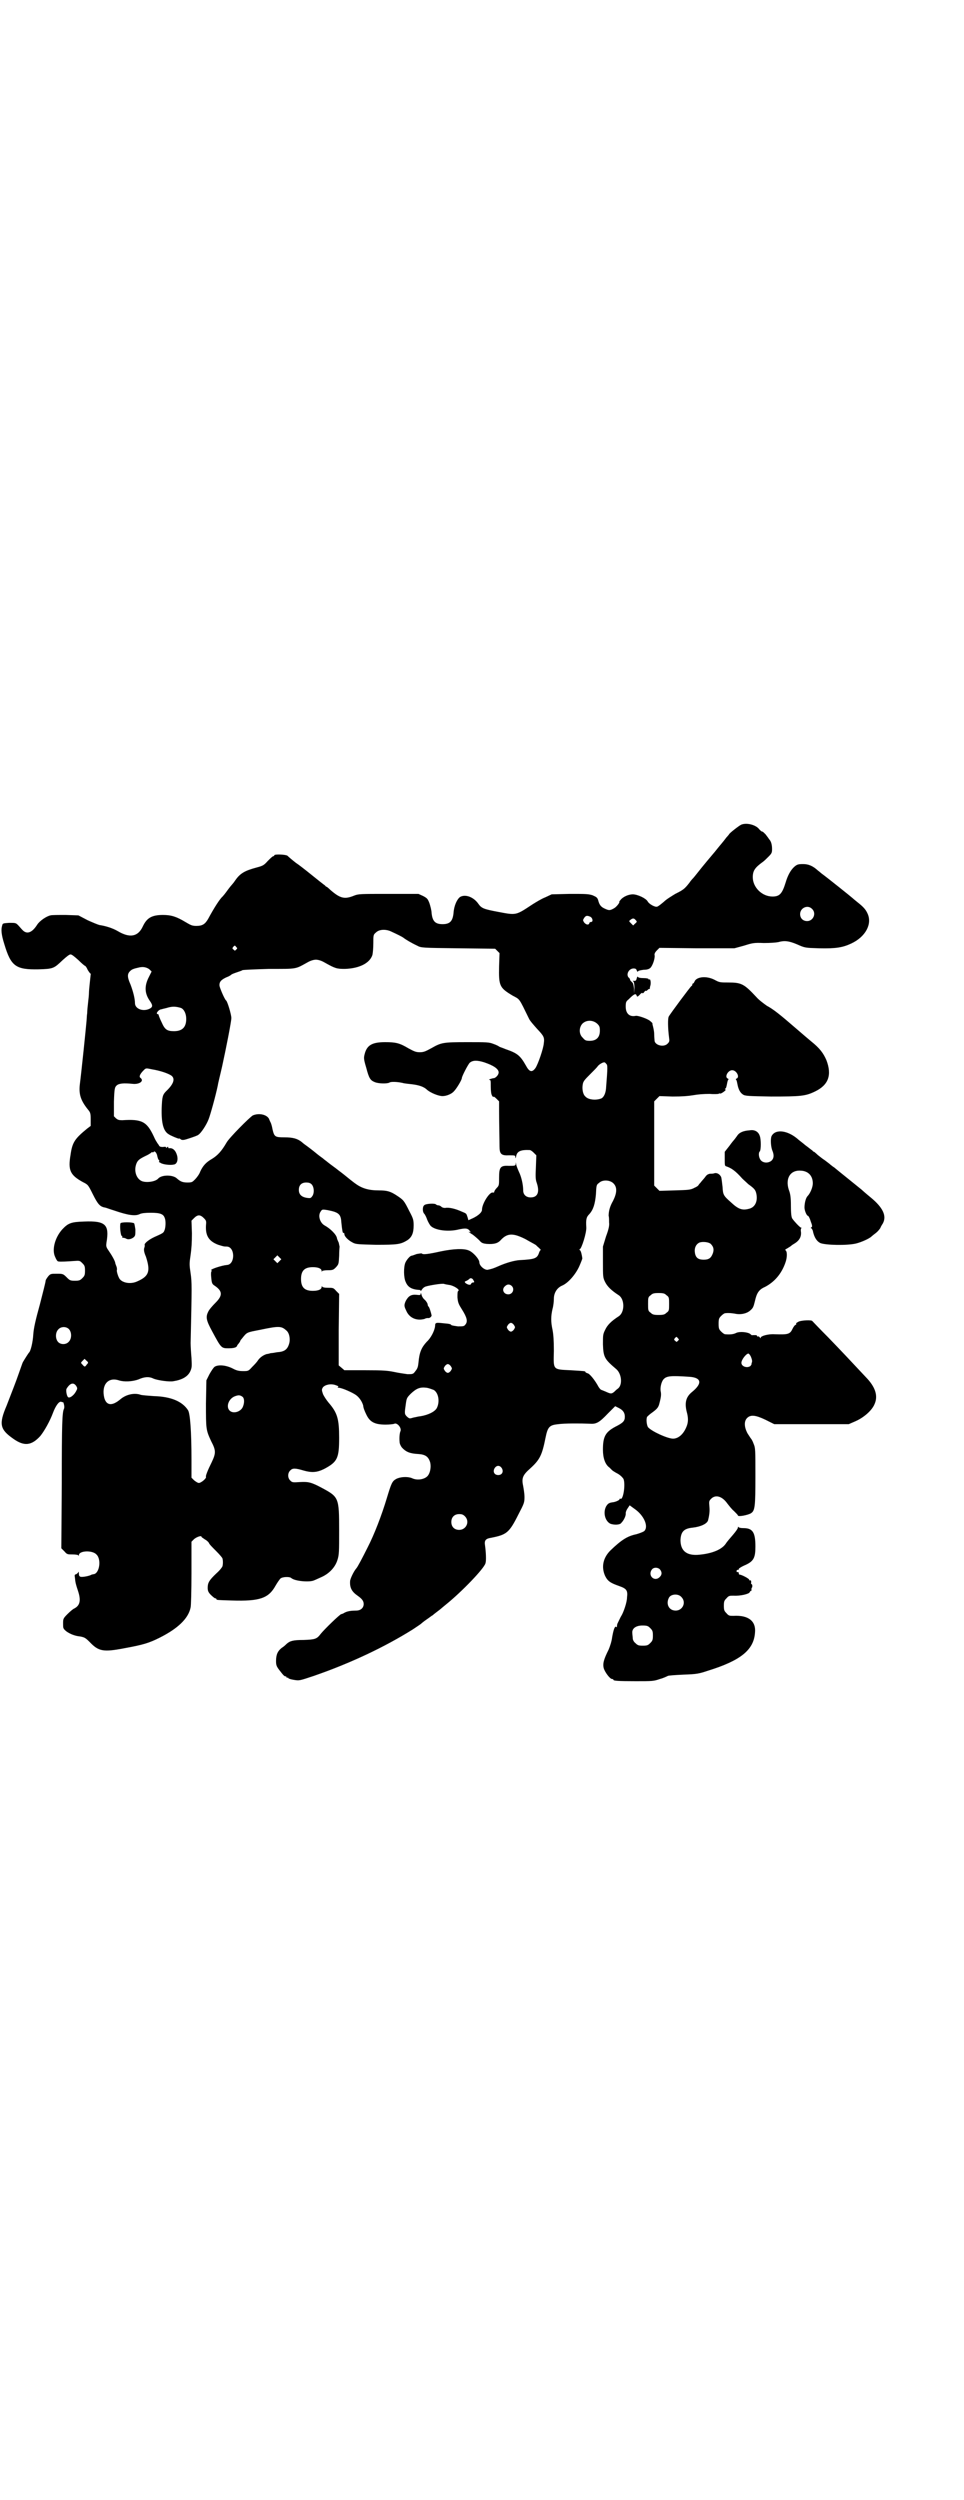 <?xml version="1.0" standalone="no"?>
<!DOCTYPE svg PUBLIC "-//W3C//DTD SVG 20010904//EN"
 "http://www.w3.org/TR/2001/REC-SVG-20010904/DTD/svg10.dtd">
<svg version="1.0" xmlns="http://www.w3.org/2000/svg"
 width="1100pt" height="2850pt" viewBox="0 0 1100 2850"
 preserveAspectRatio="xMidYMid meet">
<g transform="translate(0,2850) scale(0.5,-0.5)"
fill="#000000" stroke="none">
<path d="M1692 3820 c-5 -2 -28 -20 -28 -22 0 0 -3 -4 -6 -7 -9 -12 -13 -16
-21 -26 -4 -5 -8 -10 -9 -11 -1 -1 -27 -32 -37 -45 -4 -5 -8 -10 -9 -11 -1 -1
-5 -5 -9 -11 -11 -14 -14 -16 -32 -25 -8 -5 -20 -12 -26 -18 -6 -5 -12 -10
-15 -11 -5 -2 -19 6 -22 12 -4 7 -23 16 -34 16 -10 0 -23 -6 -28 -13 -2 -2 -3
-4 -3 -4 3 0 -6 -12 -12 -15 -9 -5 -11 -5 -20 -1 -9 4 -13 8 -16 20 -2 6 -4 7
-13 11 -10 3 -16 3 -52 3 l-41 -1 -15 -7 c-8 -3 -21 -11 -29 -16 -38 -25 -36
-25 -78 -17 -32 6 -38 8 -45 18 -11 16 -30 23 -42 16 -7 -5 -14 -20 -15 -37
-2 -18 -8 -25 -25 -25 -17 0 -23 7 -25 25 0 6 -3 17 -5 23 -4 10 -5 11 -14 16
l-11 5 -68 0 c-65 0 -69 0 -79 -4 -22 -9 -32 -6 -54 13 -4 4 -8 7 -8 7 -1 0
-3 1 -4 3 -3 2 -17 13 -43 34 -4 3 -15 12 -24 18 -9 7 -17 14 -19 16 -4 3 -30
4 -30 1 0 -1 -1 -2 -2 -2 -2 0 -7 -5 -13 -11 -9 -10 -11 -11 -26 -15 -26 -7
-37 -13 -48 -29 -2 -3 -5 -7 -6 -8 -1 -1 -7 -8 -12 -15 -5 -7 -10 -13 -11 -14
-6 -5 -19 -25 -33 -51 -7 -12 -13 -16 -27 -16 -10 0 -13 2 -25 9 -20 12 -32
16 -51 16 -26 0 -37 -7 -46 -26 -11 -24 -30 -27 -57 -11 -12 7 -28 12 -42 14
-4 1 -16 6 -27 11 l-21 11 -29 1 c-16 0 -32 0 -35 -1 -9 -2 -24 -12 -30 -21
-12 -19 -24 -23 -34 -12 -3 3 -7 8 -10 11 -5 5 -6 5 -20 5 -14 -1 -15 -1 -16
-6 -3 -9 -2 -21 5 -43 15 -50 26 -58 78 -57 34 1 35 2 55 21 9 8 15 13 18 13
3 0 9 -5 18 -13 7 -7 14 -13 15 -13 1 0 4 -4 6 -9 3 -5 6 -9 7 -9 0 0 1 -1 0
-1 0 -1 -1 -10 -2 -19 -1 -9 -2 -20 -2 -24 0 -4 -1 -14 -2 -22 -1 -8 -2 -19
-2 -24 -1 -5 -1 -15 -2 -23 -1 -12 -11 -110 -15 -141 -2 -21 2 -35 19 -56 5
-6 6 -8 6 -22 l0 -15 -8 -6 c-28 -23 -34 -31 -38 -60 -6 -35 -1 -46 28 -62 12
-6 12 -6 23 -28 11 -22 16 -28 27 -30 2 0 12 -4 22 -7 32 -11 48 -13 58 -8 4
2 12 3 25 3 22 0 29 -3 32 -12 3 -7 2 -23 -1 -29 -2 -5 -4 -6 -22 -14 -13 -6
-23 -14 -23 -18 1 -2 0 -5 -1 -8 -1 -4 0 -10 4 -19 11 -34 7 -45 -21 -57 -14
-6 -31 -3 -38 5 -4 4 -9 21 -7 22 0 1 0 4 -1 7 -1 3 -3 7 -3 9 -1 5 -7 16 -16
29 -5 7 -5 10 -4 17 7 41 -2 50 -51 48 -29 -1 -36 -3 -50 -18 -17 -19 -24 -47
-16 -63 2 -5 5 -10 7 -10 5 -1 22 0 35 1 14 1 14 1 20 -5 5 -5 6 -7 6 -17 0
-10 -1 -12 -6 -17 -5 -5 -7 -6 -17 -6 -11 0 -12 1 -19 8 -8 8 -9 8 -23 8 -12
0 -14 0 -19 -6 -3 -4 -6 -8 -6 -11 0 -2 -6 -26 -13 -53 -10 -36 -14 -54 -15
-68 -1 -18 -6 -39 -10 -42 -1 -1 -10 -15 -14 -22 -1 -2 -5 -14 -9 -25 -8 -23
-13 -35 -28 -74 -18 -42 -15 -54 15 -75 25 -18 42 -16 62 6 9 11 22 34 29 53
6 16 14 27 19 25 2 -1 4 -1 4 -1 0 1 1 -1 2 -5 1 -4 1 -8 0 -10 -4 -8 -5 -32
-5 -169 l-1 -149 7 -7 c6 -7 7 -7 19 -7 7 0 12 -1 13 -2 0 -2 1 -2 1 0 0 11
31 12 40 2 12 -11 7 -43 -6 -45 -2 0 -4 -1 -5 -1 -4 -3 -20 -6 -25 -5 -3 1 -4
3 -4 8 0 3 -1 5 -1 3 -1 -2 -3 -4 -5 -5 -4 -1 -4 -2 -3 -8 1 -11 2 -15 7 -30
7 -21 5 -33 -8 -40 -3 -1 -10 -7 -16 -13 -10 -10 -10 -11 -10 -22 0 -10 0 -11
7 -17 8 -6 20 -11 32 -12 10 -2 12 -3 22 -13 20 -21 31 -23 78 -14 44 8 57 12
81 24 42 21 66 44 71 69 1 3 2 38 2 78 l0 72 6 6 c6 5 17 9 17 5 0 -1 4 -3 8
-6 4 -2 8 -6 9 -8 0 -2 8 -10 16 -18 8 -8 15 -16 15 -18 1 -5 1 -11 0 -16 0
-2 -6 -10 -14 -17 -17 -16 -20 -22 -20 -33 0 -6 1 -10 7 -16 4 -4 9 -8 10 -8
2 0 3 -1 3 -2 0 -2 2 -2 35 -3 64 -2 84 5 100 34 4 7 9 14 11 16 4 4 21 5 25
1 8 -7 42 -10 52 -5 3 1 11 5 18 8 17 8 30 22 35 38 4 12 4 19 4 69 0 73 -1
75 -38 95 -26 14 -32 15 -52 14 -15 -1 -17 -1 -21 3 -7 6 -7 18 0 24 5 5 11 5
31 -1 18 -5 30 -4 46 4 30 16 34 24 34 71 0 43 -4 57 -24 80 -5 6 -11 15 -13
20 -3 9 -3 10 0 15 5 6 18 9 29 5 6 -2 7 -3 6 -4 -2 -1 -2 -2 1 -2 7 0 32 -11
40 -17 8 -6 14 -16 16 -24 0 -4 3 -12 7 -20 8 -17 19 -23 44 -23 9 0 18 1 20
2 6 3 17 -9 14 -17 -2 -4 -3 -15 -2 -25 0 -3 2 -8 5 -12 9 -10 18 -14 37 -15
17 -1 24 -6 28 -20 2 -10 0 -23 -6 -30 -7 -8 -24 -11 -36 -5 -10 4 -27 3 -36
-2 -9 -5 -11 -10 -21 -43 -12 -40 -29 -84 -44 -113 -12 -24 -23 -45 -26 -48
-6 -7 -14 -24 -14 -29 -1 -15 4 -24 17 -33 10 -7 14 -12 14 -19 0 -9 -7 -15
-17 -15 -10 0 -20 -1 -27 -5 -3 -2 -6 -3 -7 -3 -3 0 -39 -35 -47 -45 -9 -12
-13 -13 -39 -14 -24 0 -31 -2 -39 -9 -2 -2 -6 -6 -11 -9 -9 -7 -13 -15 -13
-30 0 -9 1 -12 7 -20 10 -13 12 -15 15 -15 1 0 2 -1 2 -2 0 -1 1 -2 2 -1 1 1
2 0 2 -1 0 -1 6 -3 13 -4 12 -2 12 -2 45 9 84 29 162 66 226 106 9 6 18 12 19
13 1 1 7 6 13 10 6 4 12 9 13 9 1 1 6 5 10 8 4 3 8 6 9 7 1 1 6 5 12 10 36 29
87 82 90 94 2 6 1 26 -1 40 -2 12 1 16 14 18 35 7 41 11 62 53 13 25 14 27 14
40 0 8 -2 19 -3 25 -4 18 -1 25 16 40 22 20 27 30 35 70 5 25 9 29 29 31 14 2
50 2 73 1 14 -1 21 3 40 23 l17 17 8 -4 c10 -5 14 -11 14 -20 0 -10 -4 -14
-22 -23 -22 -12 -28 -22 -28 -52 0 -19 5 -34 15 -41 2 -2 5 -5 6 -6 1 -1 7 -5
13 -8 7 -4 12 -10 13 -12 5 -13 -1 -49 -7 -45 -1 1 -2 0 -2 -1 0 -2 -8 -6 -15
-7 -9 -1 -12 -3 -16 -10 -7 -14 -2 -33 10 -39 8 -3 22 -3 25 2 6 6 11 17 10
22 0 3 2 8 5 12 l4 6 11 -8 c22 -15 33 -41 22 -51 -3 -2 -11 -5 -18 -7 -20 -4
-34 -13 -59 -37 -17 -17 -21 -38 -12 -58 6 -12 12 -16 32 -23 17 -6 20 -10 18
-26 0 -11 -8 -34 -13 -42 -2 -3 -3 -6 -9 -18 -1 -3 -1 -6 -1 -7 0 -1 -1 -1 -2
0 -3 2 -6 -7 -9 -24 -1 -9 -5 -21 -8 -28 -11 -22 -14 -32 -11 -43 3 -9 14 -24
19 -24 2 0 3 -1 3 -2 0 -2 10 -3 51 -3 37 0 41 0 55 5 8 2 16 6 18 7 1 1 16 2
36 3 30 1 35 2 56 9 74 23 104 47 107 86 3 27 -15 41 -49 39 -9 0 -11 0 -16 6
-5 5 -6 7 -6 17 0 10 1 12 6 17 5 6 7 6 16 6 16 -1 36 4 37 8 1 2 2 3 3 3 1
-1 1 1 1 3 0 2 0 4 1 4 0 0 1 2 1 4 0 2 -1 4 -1 4 -1 0 -2 1 -2 2 1 4 0 8 -2
7 -1 -1 -2 0 -2 1 0 3 -18 12 -22 12 -1 0 -2 1 -2 3 0 2 -1 3 -2 3 -2 -1 -3 0
-3 2 0 2 1 3 3 3 1 -1 2 0 2 2 0 1 6 5 13 8 21 9 25 17 25 43 0 32 -6 42 -27
42 -7 0 -11 1 -12 3 0 1 -1 0 -1 -2 0 -2 -5 -9 -11 -16 -6 -7 -14 -16 -17 -21
-10 -14 -34 -23 -65 -25 -25 -1 -38 10 -38 34 1 19 8 26 27 28 19 2 34 9 36
17 3 12 4 21 3 31 -1 12 -1 13 4 18 10 10 25 6 37 -11 4 -5 10 -13 15 -17 5
-5 9 -9 9 -10 0 -4 24 1 30 5 9 6 10 15 10 85 0 59 0 64 -4 73 -2 6 -5 11 -6
12 -1 1 -4 6 -8 12 -8 15 -8 28 -1 35 8 8 19 7 42 -4 l20 -10 85 0 85 0 16 7
c18 8 37 24 43 39 8 18 2 37 -16 57 -45 48 -59 63 -90 95 -19 19 -35 36 -36
37 -1 3 -24 2 -31 -1 -4 -2 -7 -4 -6 -5 1 -1 0 -2 -2 -3 -1 0 -4 -4 -6 -8 -6
-13 -10 -14 -41 -13 -15 1 -32 -4 -32 -8 0 -2 -1 -1 -2 1 -1 1 -3 3 -4 2 -1
-1 -2 0 -2 1 0 1 -2 2 -3 2 -2 0 -5 0 -5 0 -1 0 -2 0 -3 0 0 -1 -2 0 -4 2 -5
5 -25 7 -33 3 -6 -3 -13 -4 -25 -3 -2 0 -6 3 -9 6 -5 5 -6 7 -6 18 0 11 1 13
6 18 3 3 7 6 9 6 9 1 15 0 22 -1 13 -3 28 0 36 8 6 5 7 9 10 21 4 18 9 26 23
32 21 11 37 29 46 54 5 13 5 28 0 30 -1 0 1 2 5 4 5 3 8 5 9 6 1 1 4 3 9 6 9
6 14 14 13 25 -1 5 0 9 1 9 1 0 1 1 -1 1 -4 2 -16 15 -20 21 -2 3 -3 13 -3 29
0 18 -1 27 -5 37 -8 26 4 45 28 43 17 -1 27 -12 27 -29 0 -9 -6 -23 -12 -29
-4 -4 -7 -16 -7 -26 0 -7 5 -19 8 -19 1 0 4 -5 6 -12 4 -10 4 -13 2 -14 -2 -1
-2 -2 -1 -2 1 0 3 -3 4 -6 3 -15 9 -24 17 -28 12 -5 62 -6 82 -1 12 3 30 11
35 16 1 1 6 5 10 8 4 3 8 8 10 11 1 3 4 8 6 11 9 17 0 36 -28 59 -11 9 -20 17
-21 18 -1 1 -56 45 -63 51 -1 0 -4 3 -7 5 -3 3 -9 7 -14 11 -5 3 -12 9 -16 12
-4 4 -8 7 -8 7 -1 0 -3 1 -4 3 -2 1 -9 7 -16 12 -7 6 -14 11 -15 12 -24 22
-53 26 -62 9 -3 -6 -2 -25 2 -34 4 -10 3 -17 -2 -22 -7 -6 -18 -6 -24 0 -5 5
-7 17 -3 21 3 3 3 28 0 35 -3 10 -12 15 -23 13 -15 -1 -24 -5 -29 -13 -3 -4
-5 -7 -6 -8 -1 -1 -6 -7 -11 -14 l-11 -14 0 -16 c0 -14 0 -16 3 -17 12 -4 21
-10 37 -28 4 -4 11 -10 14 -13 14 -10 16 -13 18 -21 4 -18 -3 -32 -17 -35 -15
-4 -24 -1 -41 15 -17 15 -18 17 -19 35 -1 8 -2 18 -3 22 -3 7 -10 11 -16 9 -2
-1 -7 -1 -10 -1 -4 -1 -7 -2 -11 -8 -3 -4 -8 -9 -10 -12 -3 -3 -5 -6 -5 -6 0
-1 -4 -4 -9 -6 -9 -5 -14 -5 -45 -6 l-35 -1 -6 6 -6 6 0 96 0 96 6 6 6 6 30
-1 c22 0 35 1 47 3 11 2 24 3 38 3 11 -1 20 0 20 0 0 1 1 1 3 1 1 -1 5 1 9 4
4 3 5 5 4 5 -2 0 -2 1 -1 2 2 0 3 5 4 10 1 5 2 10 3 10 1 1 1 2 -1 3 -8 3 0
19 10 19 10 0 18 -16 10 -19 -2 -1 -2 -2 -1 -3 1 0 2 -5 3 -10 2 -11 6 -19 12
-23 5 -4 13 -4 65 -5 67 0 78 1 99 11 32 15 40 38 27 72 -7 16 -15 27 -35 43
-5 4 -20 17 -34 29 -37 32 -52 44 -67 52 -7 5 -18 13 -24 20 -28 30 -34 33
-64 33 -18 0 -20 0 -31 6 -19 10 -42 7 -46 -4 -1 -2 -2 -4 -3 -4 -1 0 -2 -1
-2 -3 0 -1 -1 -3 -2 -3 -2 -1 -49 -64 -52 -70 -2 -5 -2 -25 1 -48 1 -7 1 -9
-3 -13 -8 -9 -27 -5 -30 5 0 2 -1 9 -1 16 0 7 -2 15 -3 19 -1 3 -1 5 -1 5 1 0
-1 3 -5 6 -5 5 -28 13 -33 12 -14 -3 -23 5 -23 21 0 10 1 12 6 16 13 13 17 15
19 9 1 -3 2 -3 7 2 3 4 6 5 6 4 0 -1 2 -1 4 2 2 3 4 4 4 3 0 -1 2 0 4 2 2 2 4
3 5 2 0 -1 1 0 0 0 0 1 0 4 1 7 2 5 1 17 -2 15 -1 -1 -2 0 -2 1 0 1 -5 2 -11
2 -7 0 -13 1 -13 3 -1 1 -2 0 -3 -4 -1 -5 -3 -6 -8 -5 -1 0 -1 -1 1 -2 1 -2 2
-7 2 -15 l-1 -12 0 11 c-1 8 -2 13 -5 15 -2 2 -4 4 -4 5 0 1 -1 4 -3 5 -7 7 0
21 11 21 4 0 6 -1 7 -4 1 -3 2 -4 3 -3 0 2 6 3 13 4 9 0 13 2 16 5 5 6 10 21
9 28 -1 3 1 7 5 11 l6 6 86 -1 85 0 22 6 c19 6 23 7 45 6 15 0 28 1 33 2 14 4
24 3 43 -5 18 -8 18 -8 50 -9 39 -1 55 2 74 11 32 15 48 44 37 68 -4 9 -9 15
-23 26 -5 4 -11 9 -12 10 -2 2 -57 46 -68 54 -3 2 -7 6 -10 8 -12 11 -22 15
-34 15 -12 0 -14 -1 -20 -6 -8 -7 -15 -19 -20 -36 -8 -26 -14 -32 -30 -32 -24
0 -45 21 -45 44 0 15 5 22 23 35 3 2 9 8 13 12 7 7 8 9 8 17 0 10 -2 18 -7 23
-1 2 -5 7 -8 11 -3 3 -6 6 -7 6 -2 0 -4 2 -7 5 -7 10 -28 16 -41 11z m161
-192 c11 -10 3 -28 -11 -28 -9 0 -16 6 -16 16 0 14 17 22 27 12z m-506 -18 c6
-3 7 -12 2 -12 -2 0 -4 -1 -4 -3 -2 -5 -8 -3 -12 2 -3 5 -3 5 0 10 4 6 7 6 14
3z m104 -8 c3 -3 3 -4 -2 -8 l-4 -4 -5 5 c-5 5 -5 5 -1 8 5 4 8 4 12 -1z
m-560 -25 c13 -6 28 -13 31 -16 4 -3 17 -11 30 -17 9 -5 11 -5 93 -6 l85 -1 5
-5 5 -5 -1 -30 c-1 -45 1 -49 31 -67 17 -9 14 -5 37 -52 2 -5 11 -15 19 -24
15 -16 17 -19 15 -33 -1 -12 -13 -47 -19 -56 -8 -11 -14 -9 -22 6 -13 23 -20
28 -46 37 -7 3 -14 5 -15 6 -1 1 -7 4 -13 6 -10 4 -15 4 -60 4 -56 0 -59 -1
-82 -14 -13 -7 -17 -9 -26 -9 -9 0 -13 2 -26 9 -20 12 -29 14 -53 14 -30 0
-42 -7 -47 -28 -2 -8 -2 -11 4 -31 6 -23 9 -28 19 -32 9 -4 30 -4 34 -1 3 2
16 2 30 -1 2 -1 12 -2 21 -3 17 -2 28 -6 35 -13 7 -6 25 -14 35 -14 9 0 21 5
26 11 6 6 18 26 18 30 0 4 14 31 18 35 7 6 17 6 33 1 21 -7 33 -15 33 -23 0
-5 -5 -11 -10 -13 -2 0 -6 -1 -9 -2 -3 -1 -4 -2 -2 -2 3 0 3 -2 3 -15 0 -10 1
-18 3 -21 2 -3 3 -4 3 -3 0 2 3 0 7 -4 l6 -6 0 -22 c0 -28 1 -66 1 -81 0 -17
4 -21 22 -20 13 0 14 0 14 -4 0 -4 1 -3 2 2 2 11 10 15 31 14 2 0 6 -3 9 -6
l6 -6 -1 -27 c-1 -21 -1 -28 2 -36 7 -21 2 -33 -14 -33 -10 0 -17 6 -17 16 0
13 -4 31 -10 43 -3 7 -6 14 -6 17 -1 5 -1 5 -1 0 -1 -4 -2 -4 -16 -4 -19 1
-22 -3 -22 -27 0 -16 0 -18 -5 -23 -4 -4 -6 -8 -6 -9 0 -2 -1 -2 -3 -2 -7 3
-25 -25 -25 -39 0 -6 -8 -13 -20 -19 l-11 -5 -2 7 c-3 9 -2 8 -14 13 -13 6
-29 10 -37 8 -4 0 -7 1 -9 3 -2 2 -5 3 -7 3 -2 0 -4 1 -5 2 -2 3 -24 2 -27 -2
-4 -3 -4 -15 0 -19 2 -2 5 -8 7 -14 2 -5 6 -12 8 -14 10 -10 40 -14 64 -8 14
3 20 3 24 -2 3 -3 4 -6 1 -4 -1 1 -2 1 -2 0 0 0 4 -3 9 -6 4 -3 11 -9 15 -13
5 -6 8 -7 17 -8 16 -1 25 1 32 9 15 16 28 16 56 2 12 -7 22 -12 23 -13 1 0 4
-4 8 -7 3 -3 5 -5 4 -5 -1 0 -2 -2 -3 -4 -5 -15 -8 -17 -46 -19 -12 -1 -30 -6
-48 -14 -11 -5 -15 -6 -24 -8 -7 -1 -19 9 -19 17 0 7 -14 23 -24 27 -11 5 -35
4 -64 -2 -27 -6 -41 -8 -43 -5 -1 1 -6 0 -12 -1 -5 -2 -11 -4 -12 -4 -3 0 -11
-9 -14 -16 -4 -10 -4 -34 1 -44 5 -12 14 -17 32 -18 1 0 2 -1 2 -2 0 -1 1 0 3
3 1 2 5 6 9 7 10 3 36 7 41 6 2 -1 9 -2 15 -3 11 -3 22 -11 18 -13 -2 -1 -2
-6 -2 -15 1 -12 3 -16 10 -27 12 -19 14 -28 8 -35 -3 -4 -5 -4 -17 -4 -7 1
-14 2 -15 3 -1 2 -4 3 -17 4 -18 2 -20 2 -20 -6 -1 -11 -10 -28 -19 -36 -12
-13 -17 -24 -19 -48 -1 -9 -2 -13 -7 -19 -5 -7 -6 -7 -18 -7 -7 1 -21 3 -30 5
-15 3 -23 4 -66 4 l-48 0 -7 6 -6 5 0 81 1 82 -7 7 c-6 7 -7 7 -19 7 -7 0 -12
1 -13 3 0 1 -1 1 -1 -1 0 -6 -8 -9 -20 -9 -19 0 -27 8 -27 27 0 19 8 27 27 27
12 0 20 -3 20 -9 0 -2 1 -2 1 0 1 1 6 2 13 2 12 0 13 1 19 7 6 7 6 7 7 26 0
11 1 20 1 21 0 0 -1 4 -2 9 -2 4 -4 9 -4 10 -1 8 -15 22 -28 29 -11 6 -16 23
-9 32 3 5 4 5 16 3 25 -5 30 -9 31 -28 2 -19 3 -25 5 -24 1 1 2 -1 2 -3 0 -5
9 -14 19 -19 7 -4 14 -4 53 -5 49 0 56 1 71 10 11 7 15 17 15 34 0 13 -1 16
-10 33 -12 24 -13 25 -28 35 -15 10 -23 12 -41 12 -25 0 -40 5 -56 17 -4 3
-13 10 -19 15 -6 5 -14 11 -18 14 -6 5 -15 11 -25 19 -2 2 -7 5 -10 8 -3 2
-11 8 -17 13 -6 5 -14 11 -18 14 -4 3 -10 7 -13 10 -10 8 -20 11 -40 11 -21 0
-23 1 -27 18 -1 6 -3 13 -4 15 -1 2 -3 6 -4 9 -5 10 -23 14 -37 8 -7 -4 -54
-51 -60 -62 -11 -19 -20 -29 -33 -37 -14 -8 -21 -16 -27 -29 -2 -6 -8 -14 -12
-18 -6 -6 -7 -7 -17 -7 -11 0 -16 2 -24 9 -9 9 -35 9 -43 0 -6 -7 -26 -10 -37
-6 -12 5 -18 21 -14 36 3 11 7 14 21 21 7 3 13 7 14 8 1 1 2 2 3 1 1 -1 2 0 3
1 2 3 7 -3 8 -10 1 -4 2 -8 4 -9 1 -2 1 -3 0 -3 -1 0 0 -2 3 -3 5 -4 23 -6 31
-4 7 1 10 11 7 21 -3 11 -10 18 -19 16 0 0 -1 1 -1 2 0 2 -1 2 -3 0 -2 -2 -3
-2 -2 -1 1 2 -1 3 -7 2 -7 0 -8 1 -10 5 -2 3 -4 5 -4 6 -1 1 -4 6 -7 13 -16
34 -27 40 -72 37 -8 0 -10 1 -14 4 l-5 5 0 33 c1 31 2 33 6 37 5 5 16 6 36 4
17 -2 28 7 18 14 -3 3 0 9 8 17 5 5 5 5 19 2 19 -3 39 -10 45 -15 8 -7 4 -19
-13 -35 -8 -8 -9 -13 -10 -38 -1 -35 4 -53 16 -60 4 -3 21 -10 23 -10 1 1 3 0
5 -2 4 -2 8 -1 20 3 9 3 18 6 20 8 6 4 18 22 23 35 4 10 16 53 21 77 1 7 6 26
10 44 9 41 21 102 21 110 0 8 -9 38 -12 40 -3 2 -13 25 -15 33 -1 9 3 14 16
20 6 2 10 5 11 6 1 1 6 3 12 5 6 2 12 4 13 5 1 1 29 2 61 3 65 0 59 -1 88 15
7 4 14 6 19 6 5 0 12 -2 19 -6 25 -14 28 -15 47 -15 33 1 57 13 63 32 1 5 2
16 2 27 0 18 0 19 6 24 7 7 21 8 33 3z m-352 -36 c3 -3 3 -3 0 -6 -3 -3 -3 -3
-6 0 -3 2 -3 3 -1 6 4 4 4 4 7 0z m-197 -52 l4 -4 -6 -12 c-11 -21 -10 -38 2
-55 7 -10 7 -14 -1 -18 -15 -7 -33 0 -33 13 0 10 -4 26 -10 42 -8 18 -8 25 0
32 3 3 9 5 14 6 4 1 8 2 10 2 6 1 15 -1 20 -6z m71 -87 c7 -3 12 -13 12 -25 0
-19 -9 -28 -28 -28 -16 0 -21 4 -28 20 -4 8 -7 16 -7 17 0 1 -1 2 -2 2 -6 0 2
11 9 11 2 1 9 2 15 4 11 3 19 2 29 -1z m950 -36 c5 -5 6 -7 6 -16 0 -15 -8
-23 -23 -23 -9 0 -11 1 -16 7 -9 8 -9 23 -1 32 9 9 24 9 34 0z m20 -91 c4 -3
4 -6 0 -57 -1 -11 -5 -19 -10 -22 -11 -5 -30 -4 -37 4 -6 5 -8 18 -6 28 1 7 5
11 17 23 8 8 16 16 17 18 3 4 11 9 15 9 1 0 3 -1 4 -3z m17 -273 c9 -9 8 -22
-1 -40 -7 -12 -10 -23 -10 -34 1 -3 1 -9 1 -15 1 -7 -1 -16 -7 -32 l-7 -23 0
-35 c0 -34 0 -36 5 -46 5 -10 14 -19 31 -30 14 -9 14 -39 0 -48 -17 -11 -26
-20 -31 -31 -5 -10 -5 -12 -5 -33 1 -30 4 -34 31 -57 12 -11 14 -36 3 -44 -3
-2 -6 -5 -8 -7 -6 -5 -8 -5 -17 -1 -4 2 -10 4 -12 5 -2 0 -5 4 -7 7 -8 15 -20
30 -25 31 -3 1 -5 2 -5 3 0 2 -1 2 -34 4 -41 2 -39 0 -38 44 0 24 -1 37 -3 48
-4 18 -4 31 0 48 2 7 3 17 3 23 0 13 7 25 19 30 14 6 31 26 39 44 4 9 7 17 7
18 -1 7 -3 18 -6 19 -1 1 -1 2 0 2 4 0 16 38 15 50 -1 18 0 23 7 30 9 10 13
23 15 45 1 20 1 22 7 26 8 8 25 7 33 -1z m-689 -2 c6 -6 7 -21 1 -28 -3 -4 -4
-4 -12 -3 -12 2 -18 8 -18 18 0 11 6 17 17 17 5 0 9 -1 12 -4z m-246 -77 c6
-6 6 -7 5 -18 -1 -23 7 -35 28 -43 13 -4 13 -4 19 -4 20 0 20 -41 1 -42 -12
-1 -39 -10 -36 -12 2 -1 2 -2 1 -2 -1 0 -2 -5 -1 -14 1 -12 2 -15 6 -18 20
-13 21 -23 4 -40 -7 -7 -15 -16 -17 -21 -6 -12 -4 -20 9 -44 21 -39 21 -39 38
-39 8 0 14 1 17 3 2 2 3 3 2 3 0 0 1 2 3 4 2 3 4 5 4 6 0 1 2 4 4 6 12 15 10
14 41 20 43 9 49 9 60 -1 7 -5 10 -19 7 -30 -4 -14 -11 -19 -28 -20 -5 -1 -11
-2 -14 -2 -3 -1 -7 -2 -9 -2 -7 -2 -15 -7 -20 -14 -3 -5 -10 -12 -14 -16 -8
-9 -9 -9 -20 -9 -9 0 -15 1 -24 6 -16 8 -33 9 -41 4 -3 -2 -8 -10 -12 -17 l-7
-14 -1 -53 c0 -59 0 -60 12 -86 11 -21 11 -27 1 -48 -9 -18 -14 -31 -13 -33 2
-3 -11 -14 -16 -14 -3 0 -7 3 -11 6 l-6 6 0 41 c0 63 -3 106 -8 113 -13 20
-39 31 -78 32 -14 1 -27 2 -30 3 -14 5 -33 1 -46 -10 -19 -16 -32 -15 -37 3
-7 29 8 48 33 40 12 -4 31 -3 45 2 13 6 24 7 34 2 9 -4 37 -8 46 -6 19 3 32
10 38 22 4 9 4 11 3 31 -1 11 -2 27 -2 34 3 131 3 138 0 159 -3 20 -3 22 0 42
2 14 3 28 3 49 l-1 29 6 6 c8 8 14 8 22 0z m1157 -59 c6 -6 8 -12 5 -21 -4
-11 -9 -15 -21 -15 -12 0 -18 4 -20 15 -2 11 2 20 10 24 8 3 22 1 26 -3z
m-984 -39 l-5 -5 -4 4 -5 5 4 4 5 5 4 -4 5 -5 -4 -4z m442 -43 c3 -5 3 -6 -1
-6 -1 0 -3 -1 -4 -3 -1 -4 -8 -2 -13 2 -2 3 -2 3 3 5 2 1 5 3 6 4 2 3 7 2 9
-2z m88 -14 c7 -7 2 -19 -8 -19 -11 0 -16 12 -7 19 5 5 11 4 15 0z m353 -21
c6 -4 6 -6 6 -20 0 -14 0 -16 -6 -20 -4 -4 -7 -5 -18 -5 -11 0 -14 1 -18 5 -6
4 -6 6 -6 20 0 14 0 16 6 20 4 4 7 5 18 5 11 0 14 -1 18 -5z m-348 -68 c3 -5
3 -5 0 -10 -2 -3 -5 -5 -7 -5 -2 0 -5 2 -7 5 -3 5 -3 5 0 10 2 3 5 5 7 5 2 0
5 -2 7 -5z m-1016 -9 c7 -7 7 -22 0 -29 -6 -7 -18 -7 -24 -1 -7 7 -7 22 0 29
6 7 18 7 24 1z m1390 -21 c3 -3 3 -3 0 -6 -3 -3 -3 -3 -6 0 -3 2 -3 3 -1 6 4
4 4 4 7 0z m167 -43 c2 -5 3 -9 2 -12 -1 -2 -1 -4 -1 -4 1 0 -1 -2 -2 -4 -7
-6 -21 -2 -21 7 0 7 11 21 16 21 1 0 4 -3 6 -8z m-1516 -17 c-4 -6 -5 -6 -10
0 -4 4 -4 4 1 9 l4 4 4 -4 c5 -4 5 -5 1 -9z m831 -4 c3 -5 3 -5 0 -10 -2 -3
-5 -5 -7 -5 -2 0 -5 2 -7 5 -3 5 -3 5 0 10 2 3 5 5 7 5 2 0 5 -2 7 -5z m545
-24 c27 -2 29 -15 6 -34 -14 -11 -18 -24 -13 -45 4 -14 4 -24 0 -34 -7 -18
-19 -28 -31 -28 -12 0 -48 16 -57 26 -3 4 -5 19 -2 24 1 1 6 6 12 10 11 8 14
12 16 21 4 15 4 20 3 26 -2 8 1 22 6 28 7 8 16 9 60 6z m-1400 -21 c3 -5 3 -6
-1 -13 -5 -9 -15 -16 -18 -12 -3 3 -5 16 -3 19 8 13 16 15 22 6z m816 -9 c11
-7 14 -27 7 -41 -4 -8 -19 -16 -38 -19 -3 0 -10 -2 -16 -3 -9 -3 -9 -2 -14 2
-6 6 -6 7 -3 28 2 14 2 15 12 25 13 12 21 15 36 13 6 -1 13 -4 16 -5z m-436
-16 c4 -4 4 -14 0 -23 -5 -11 -22 -16 -30 -8 -9 9 -2 28 13 33 8 3 12 2 17 -2z
m591 -162 c5 -8 1 -16 -8 -16 -9 0 -13 8 -8 16 2 3 5 5 8 5 3 0 6 -2 8 -5z
m-84 -110 c12 -12 3 -31 -13 -31 -11 0 -18 7 -18 18 0 11 7 18 18 18 6 0 9 -1
13 -5z m445 -121 c5 -6 5 -12 0 -17 -12 -13 -29 3 -18 17 4 5 13 5 18 0z m49
-63 c12 -12 3 -31 -13 -31 -16 0 -23 16 -15 30 5 8 21 9 28 1z m-71 -71 c5 -5
6 -7 6 -17 0 -10 -1 -12 -6 -17 -5 -5 -7 -6 -17 -6 -10 0 -12 1 -17 6 -4 3 -6
8 -6 11 0 3 -1 9 -1 12 -1 10 8 17 23 17 11 0 13 -1 18 -6z"/>
<path d="M960 2751 c0 -4 -1 -4 -10 -3 -12 1 -18 -3 -24 -14 -4 -9 -4 -12 1
-22 7 -17 24 -24 42 -19 3 2 7 2 8 2 3 -1 8 3 8 6 -1 5 -5 19 -7 20 -1 1 -2 3
-2 5 0 2 -3 7 -6 10 -4 3 -7 8 -8 12 -1 4 -2 5 -2 3z"/>
<path d="M275 2911 c-2 -5 0 -28 3 -29 1 0 2 -1 1 -2 -1 -1 0 -2 2 -2 2 0 5
-1 7 -2 4 -3 13 -1 18 4 3 3 3 6 3 17 -1 6 -2 13 -3 14 -4 3 -30 3 -31 0z"/>
</g>
</svg>
